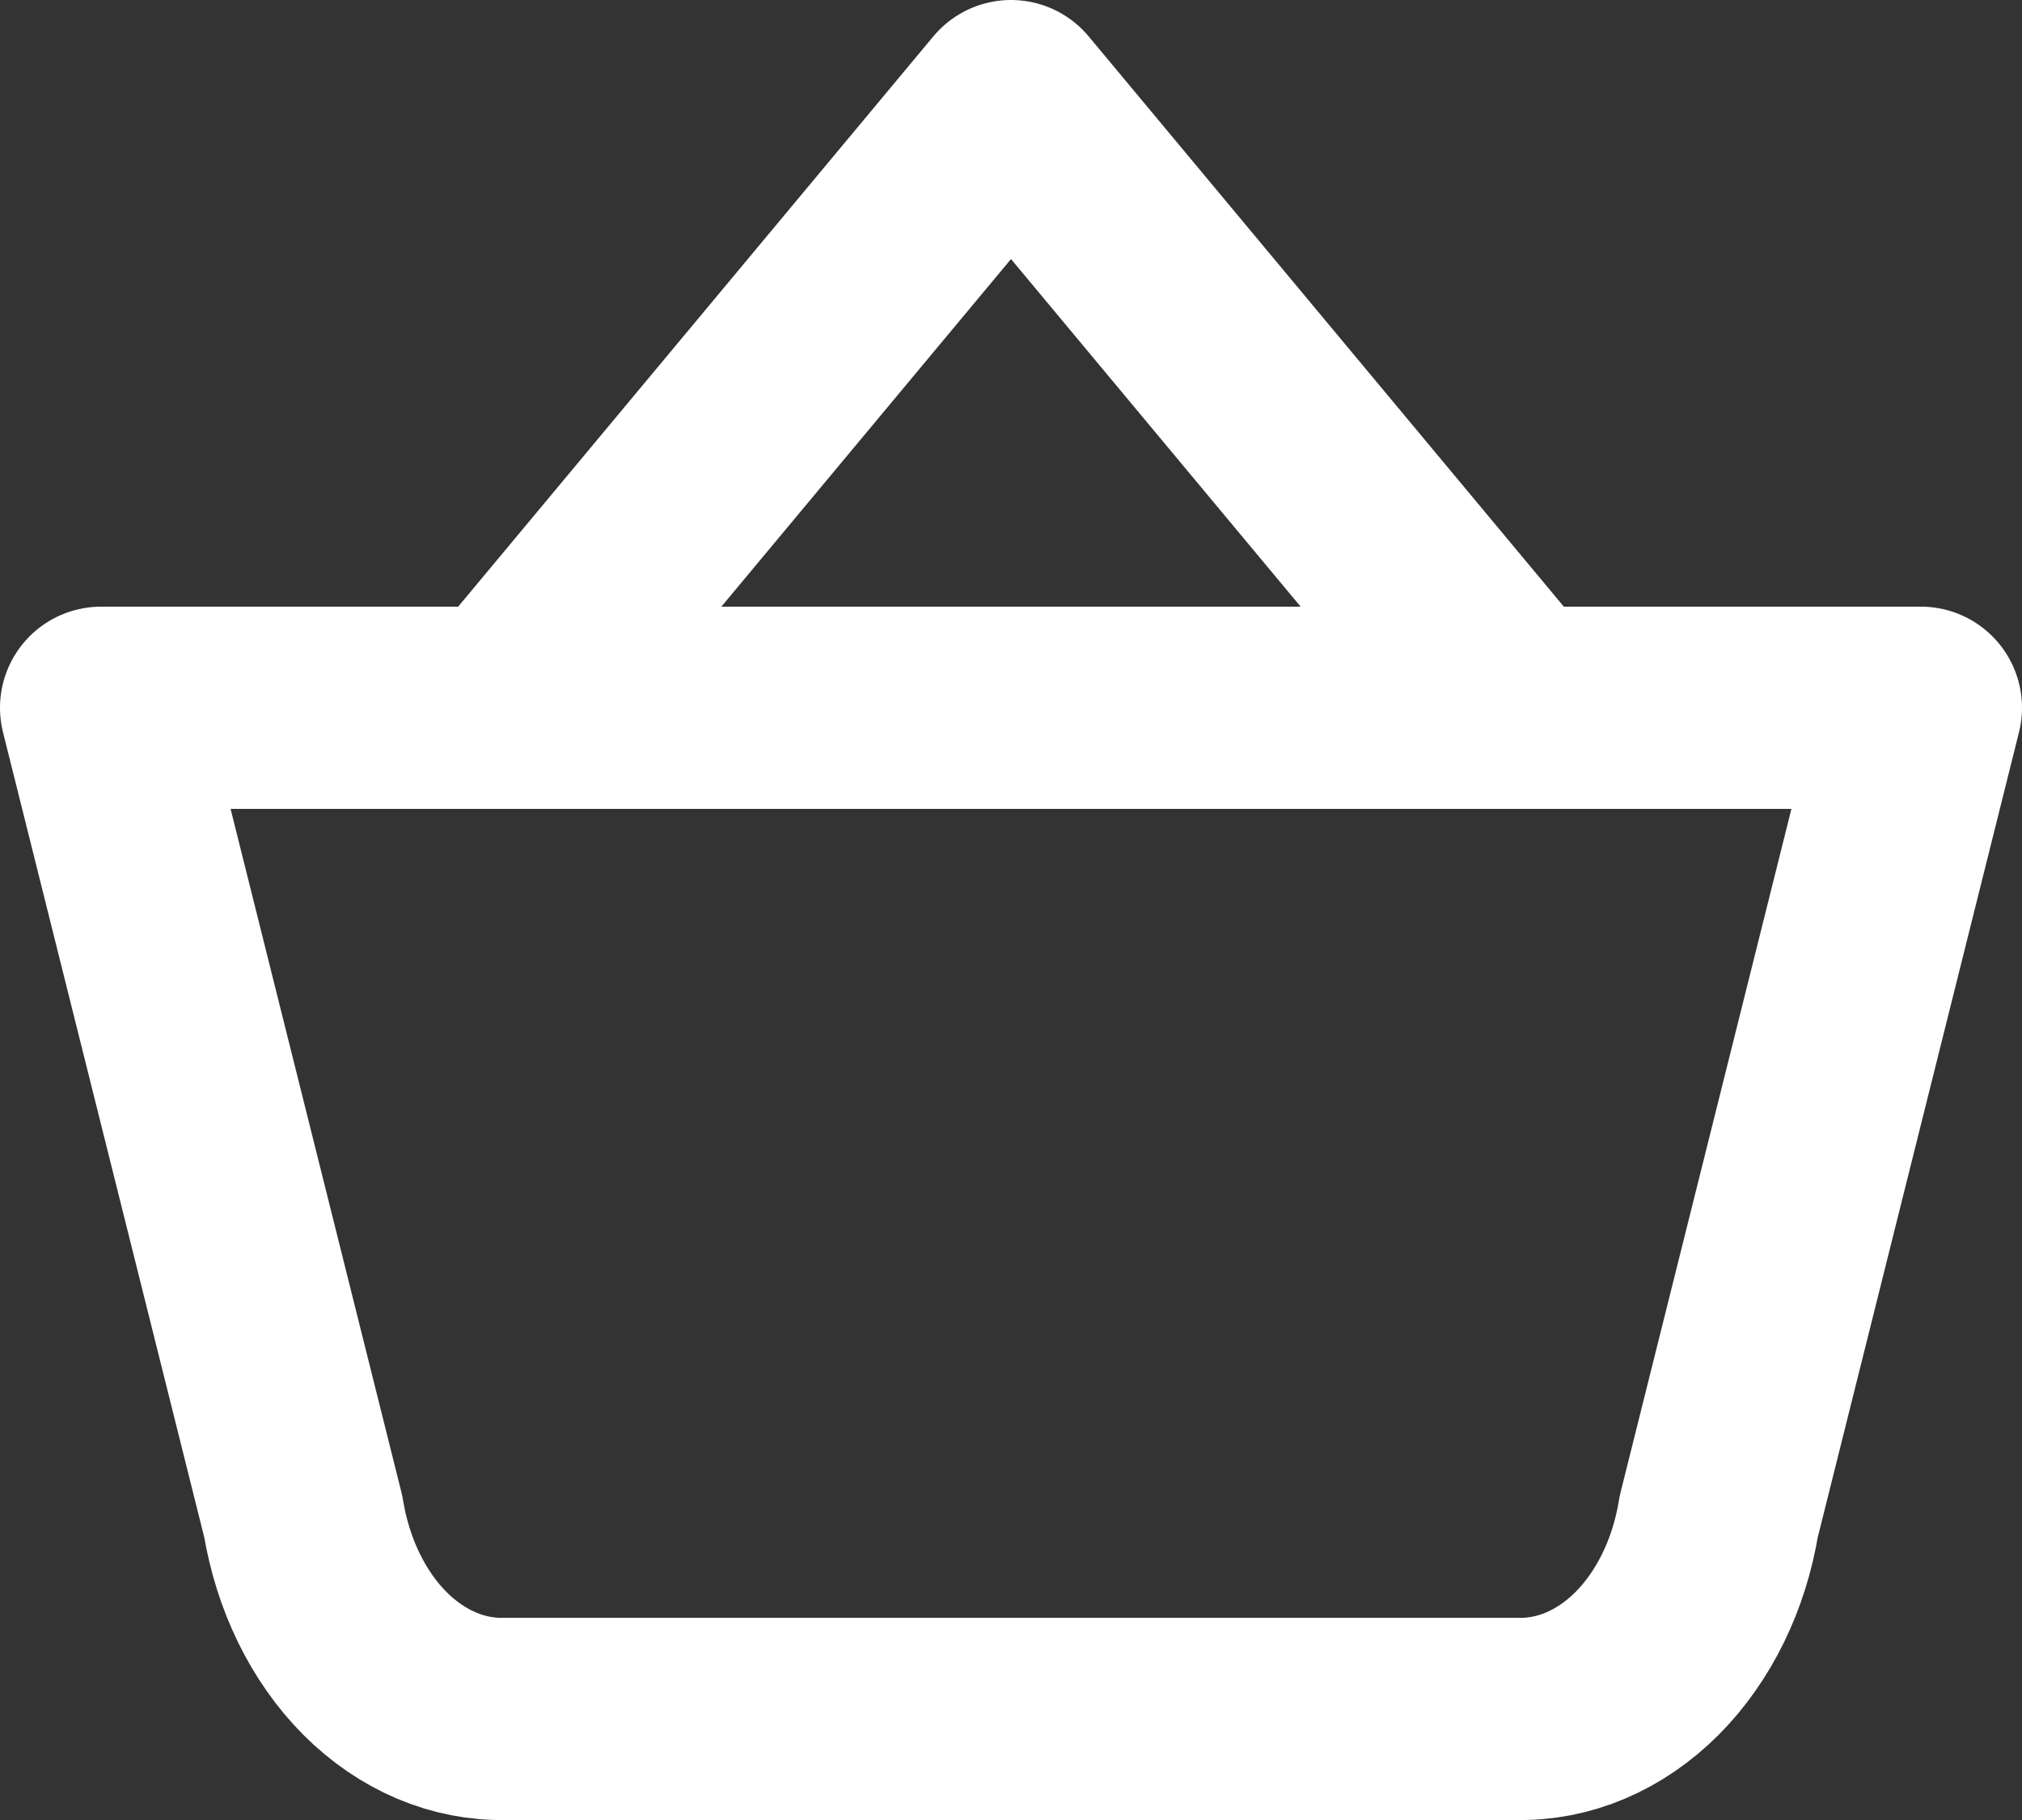 <svg width="20" height="18" viewBox="0 0 20 18" fill="none" xmlns="http://www.w3.org/2000/svg">
<rect x="0" y="0" width="20" height="18" fill="#333333" stroke="none"/>
<path d="M5 7L10 1L15 7" stroke="white" stroke-width="2" stroke-linecap="round" stroke-linejoin="round"/>
<path d="M19 7L17 15C16.907 15.573 16.655 16.087 16.29 16.453C15.924 16.818 15.468 17.012 15 17H5C4.532 17.012 4.076 16.818 3.71 16.453C3.345 16.087 3.094 15.573 3 15L1 7H19Z" stroke="white" stroke-width="2" stroke-linecap="round" stroke-linejoin="round"/>
</svg>
